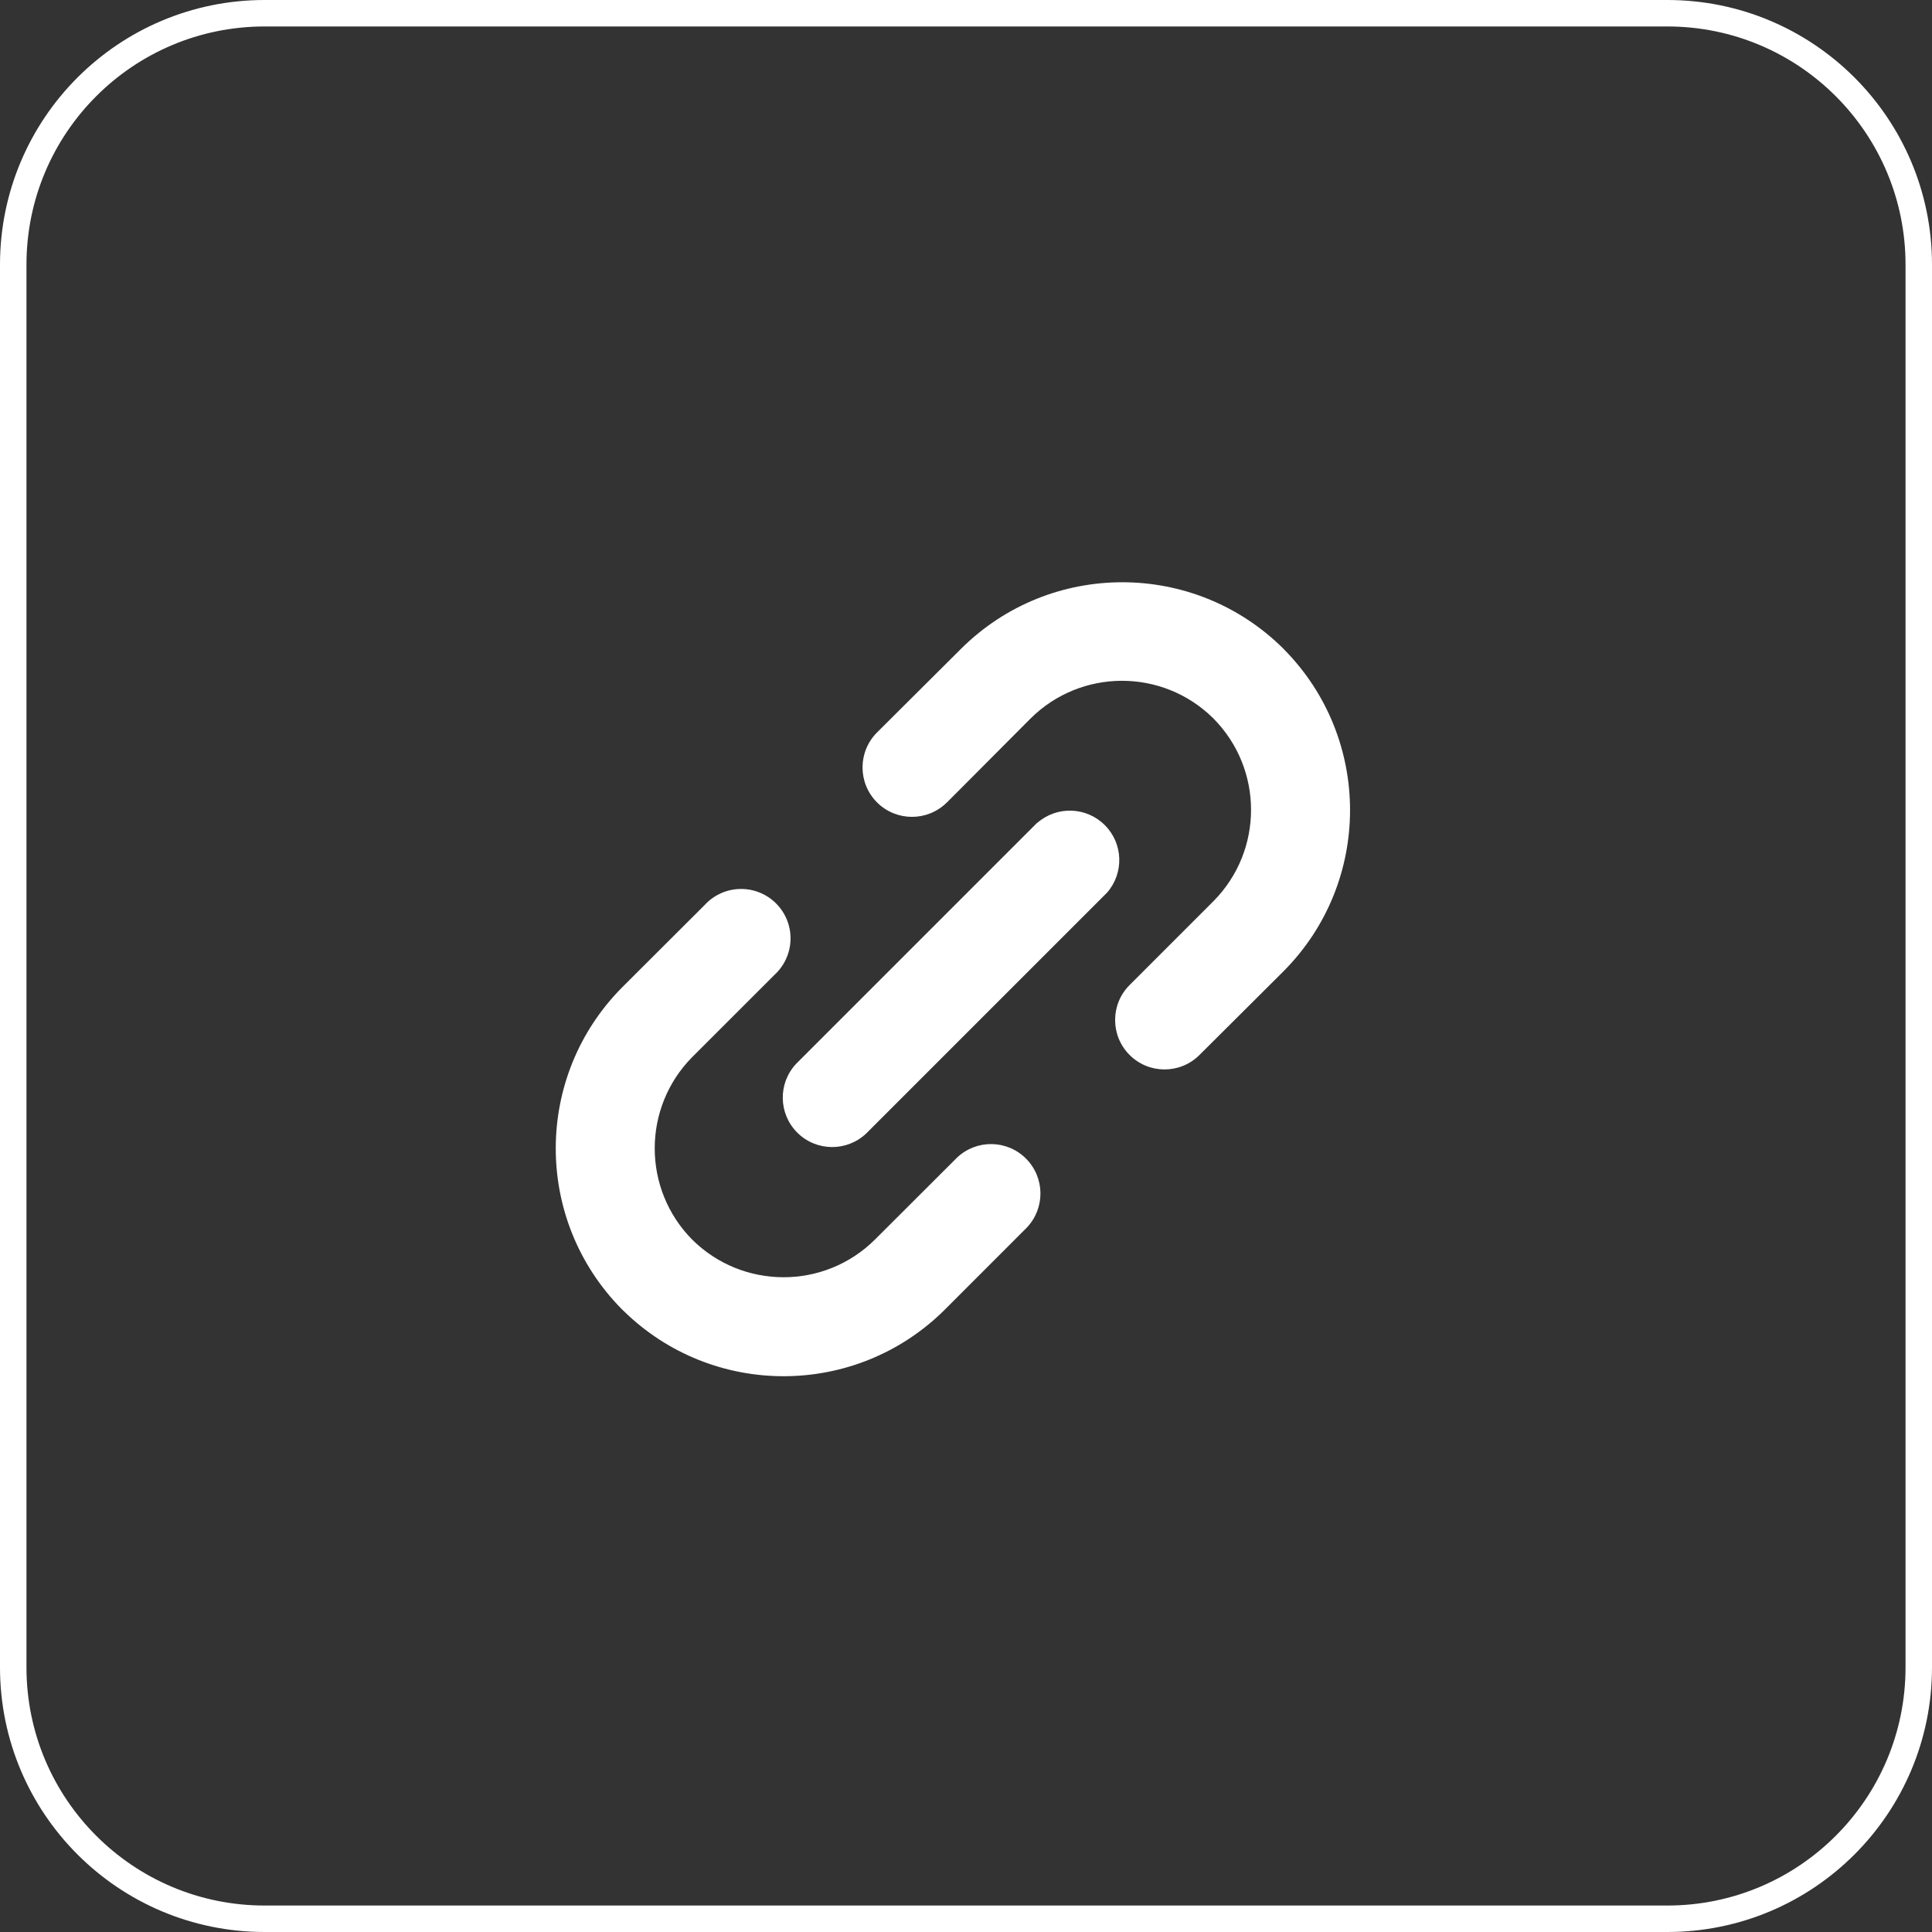 <svg width="73" height="73" viewBox="0 0 73 73" fill="none" xmlns="http://www.w3.org/2000/svg">
<rect x="0" y="0" width="73" height="73" fill="#333333" stroke="none"/>
<path d="M0.5 10C0.5 4.753 4.753 0.5 10 0.5H63C68.247 0.5 72.5 4.753 72.5 10V63C72.5 68.247 68.247 72.5 63 72.5H10C4.753 72.5 0.5 68.247 0.5 63V10Z" stroke="white"/>
<path d="M35.779 30.318C35.05 31.047 33.867 31.047 33.138 30.318C32.408 29.588 32.408 28.406 33.138 27.676L36.312 24.515C39.681 21.162 45.127 21.162 48.497 24.515L48.514 24.534C51.85 27.906 51.843 33.338 48.497 36.7L45.323 39.861C44.593 40.591 43.411 40.591 42.681 39.861C41.952 39.132 41.952 37.949 42.681 37.22L45.855 34.046C47.742 32.136 47.742 29.064 45.855 27.154L45.828 27.127C43.915 25.249 40.848 25.257 38.944 27.144L35.782 30.318H35.779ZM39.197 31.089C39.939 30.443 41.054 30.483 41.748 31.18C42.442 31.877 42.476 32.992 41.827 33.731L32.73 42.828C31.996 43.525 30.84 43.51 30.124 42.795C29.408 42.079 29.392 40.923 30.089 40.188L39.188 31.089H39.197ZM36.16 43.741C36.895 43.044 38.051 43.06 38.766 43.776C39.482 44.492 39.497 45.648 38.8 46.382L35.699 49.485C32.343 52.825 26.925 52.84 23.55 49.52L23.482 49.454C20.159 46.079 20.173 40.658 23.514 37.3L26.614 34.207C27.076 33.694 27.782 33.478 28.452 33.643C29.121 33.809 29.645 34.33 29.814 34.999C29.983 35.668 29.769 36.375 29.259 36.839L26.155 39.942C24.266 41.853 24.266 44.928 26.155 46.839C28.066 48.734 31.147 48.734 33.057 46.839L36.16 43.741Z" fill="white"/>
</svg>
